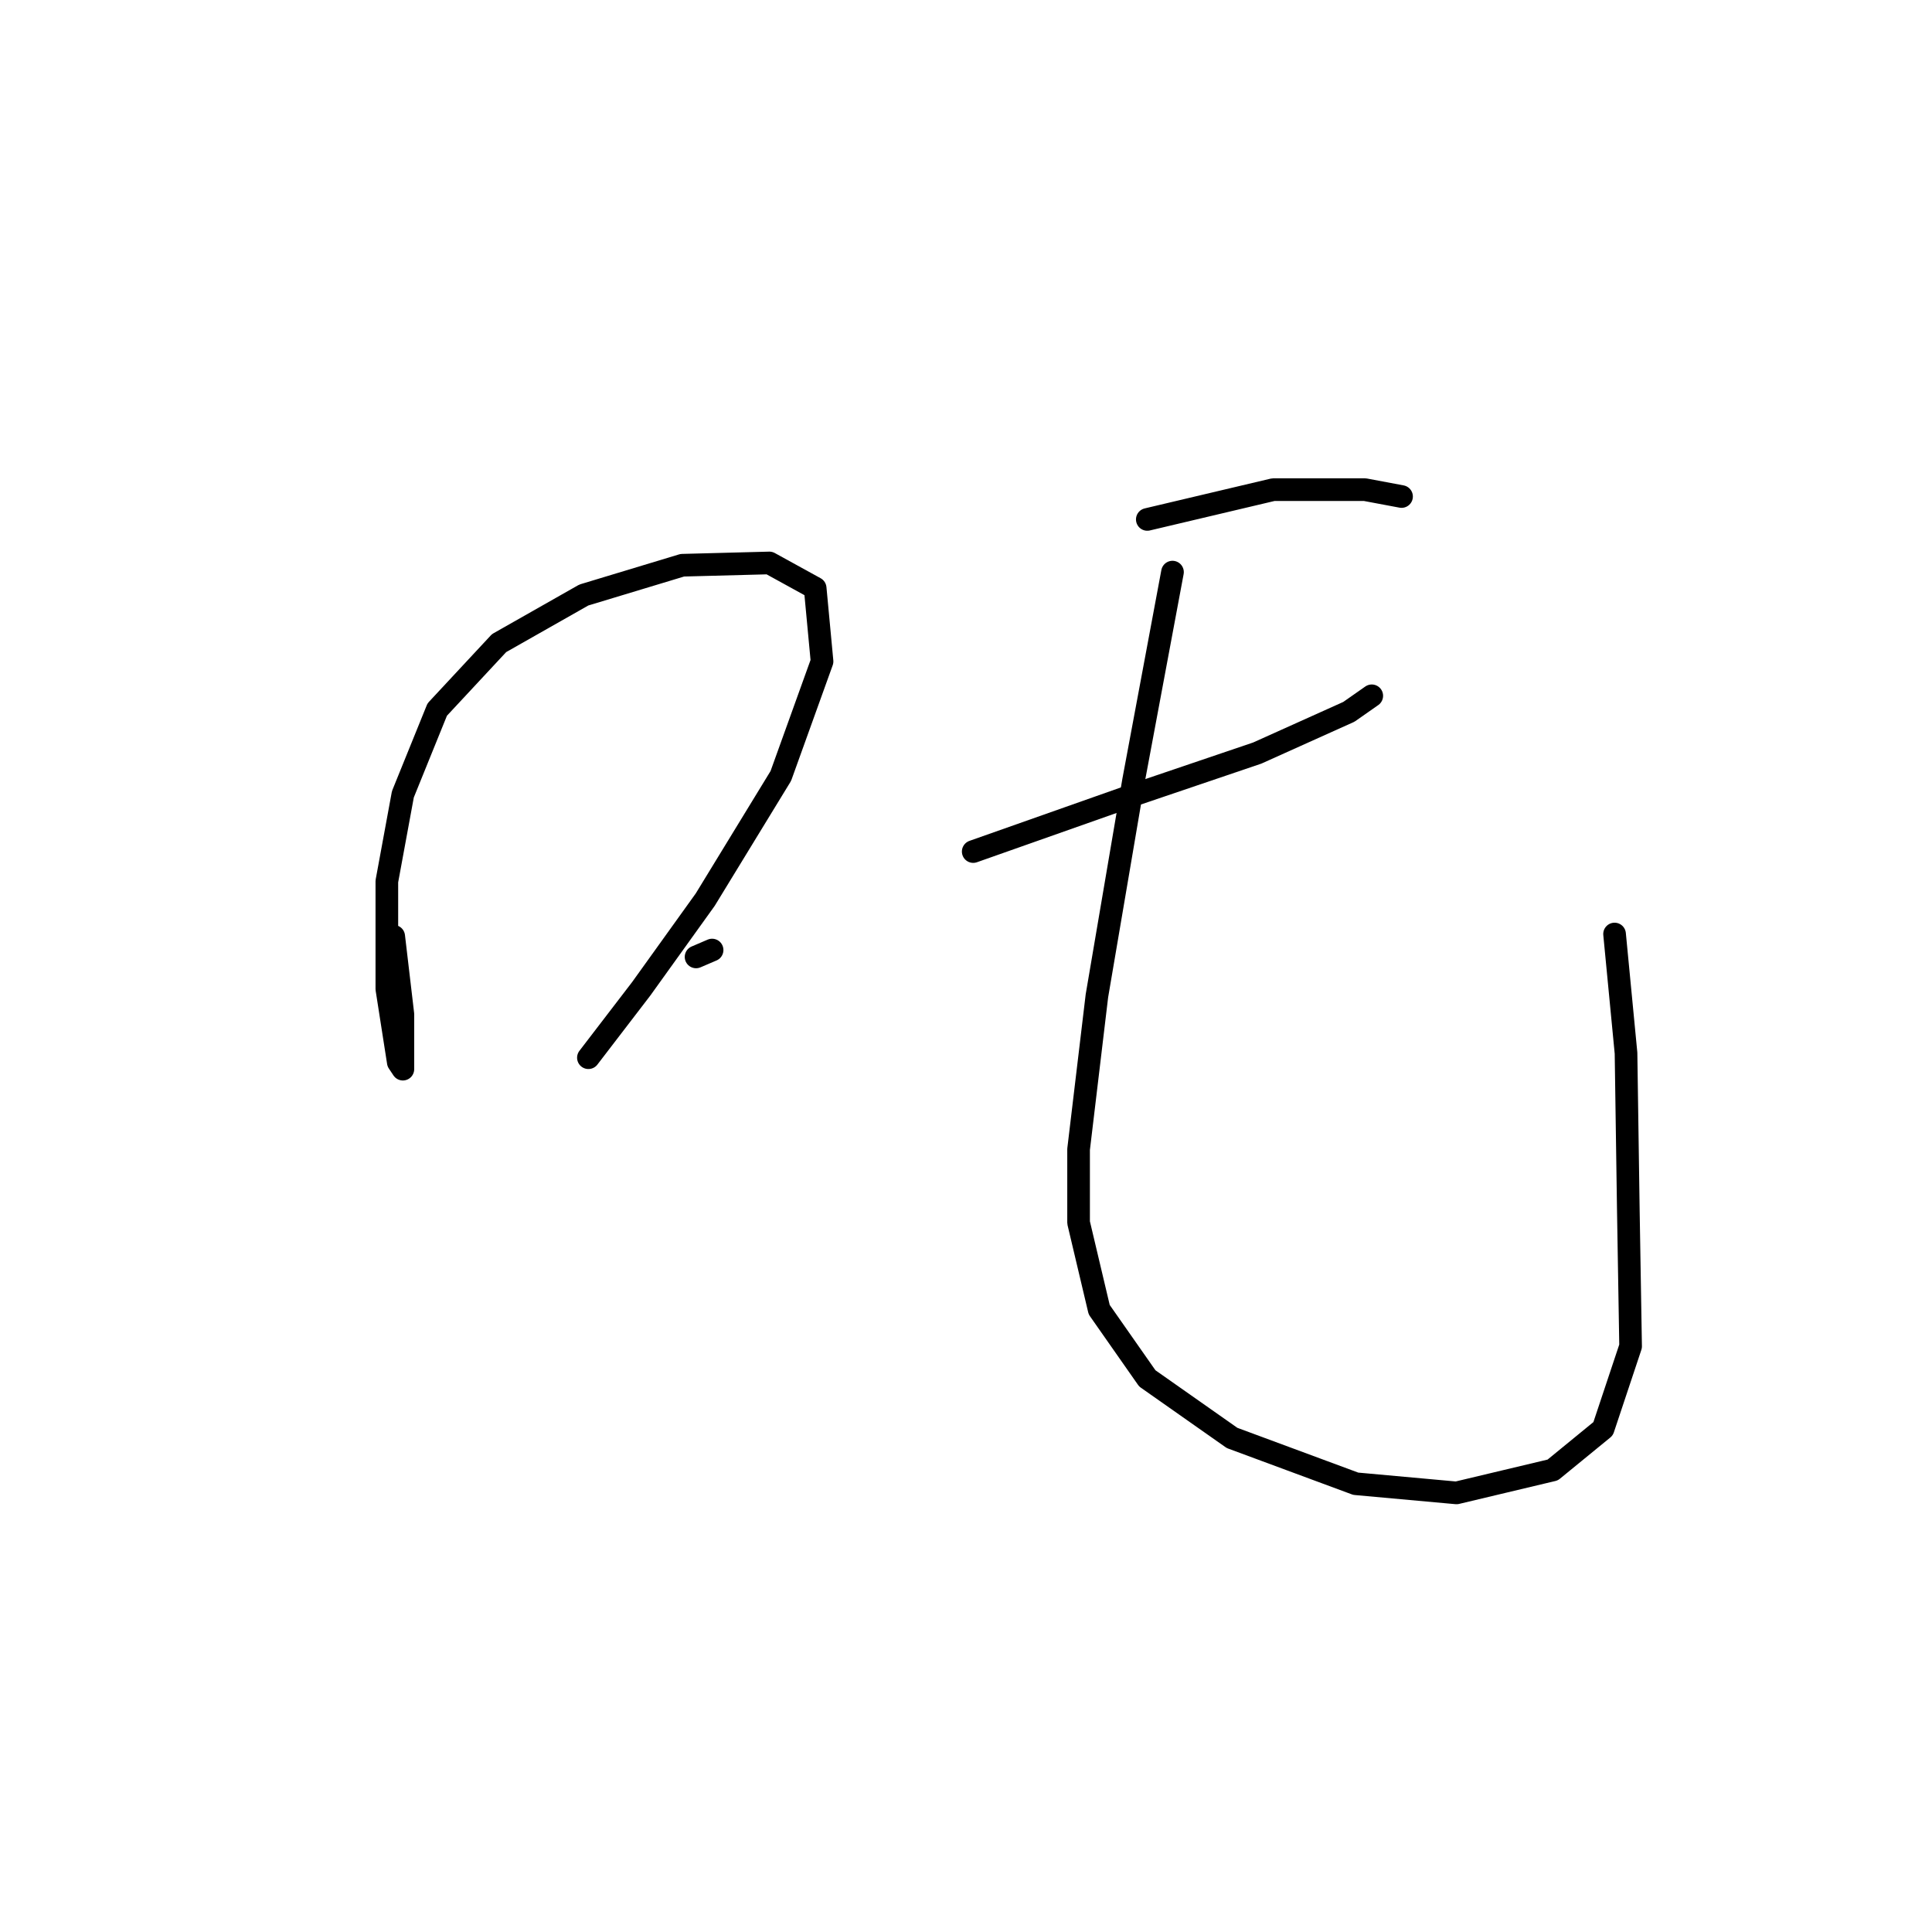 <?xml version="1.0" standalone="no"?>
    <svg width="256" height="256" xmlns="http://www.w3.org/2000/svg" version="1.1">
    <polyline stroke="black" stroke-width="3" stroke-linecap="round" fill="transparent" stroke-linejoin="round" points="52.169 124.065 53.383 134.384 53.383 138.33 53.383 141.669 52.776 140.758 51.259 131.046 51.259 116.781 53.383 105.248 57.936 94.018 66.13 85.216 77.36 78.843 90.411 74.897 101.944 74.594 108.014 77.932 108.925 87.644 103.462 102.82 93.446 119.209 84.948 131.046 77.967 140.151 77.967 140.151 " />
        <polyline stroke="black" stroke-width="3" stroke-linecap="round" fill="transparent" stroke-linejoin="round" points="92.232 126.797 94.357 125.886 94.357 125.886 " />
        <polyline stroke="black" stroke-width="3" stroke-linecap="round" fill="transparent" stroke-linejoin="round" points="152.023 68.827 168.716 64.881 180.856 64.881 185.712 65.792 185.712 65.792 " />
        <polyline stroke="black" stroke-width="3" stroke-linecap="round" fill="transparent" stroke-linejoin="round" points="128.956 112.835 149.595 105.551 166.591 99.785 178.731 94.322 181.766 92.197 181.766 92.197 " />
        <polyline stroke="black" stroke-width="3" stroke-linecap="round" fill="transparent" stroke-linejoin="round" points="155.361 75.808 150.202 103.427 145.346 131.956 142.918 152.291 142.918 162.004 145.649 173.537 152.023 182.642 163.253 190.533 179.642 196.603 192.996 197.817 205.743 194.782 212.421 189.319 216.063 178.393 215.759 160.182 215.456 139.544 213.938 123.762 213.938 123.762 " />
        </svg>